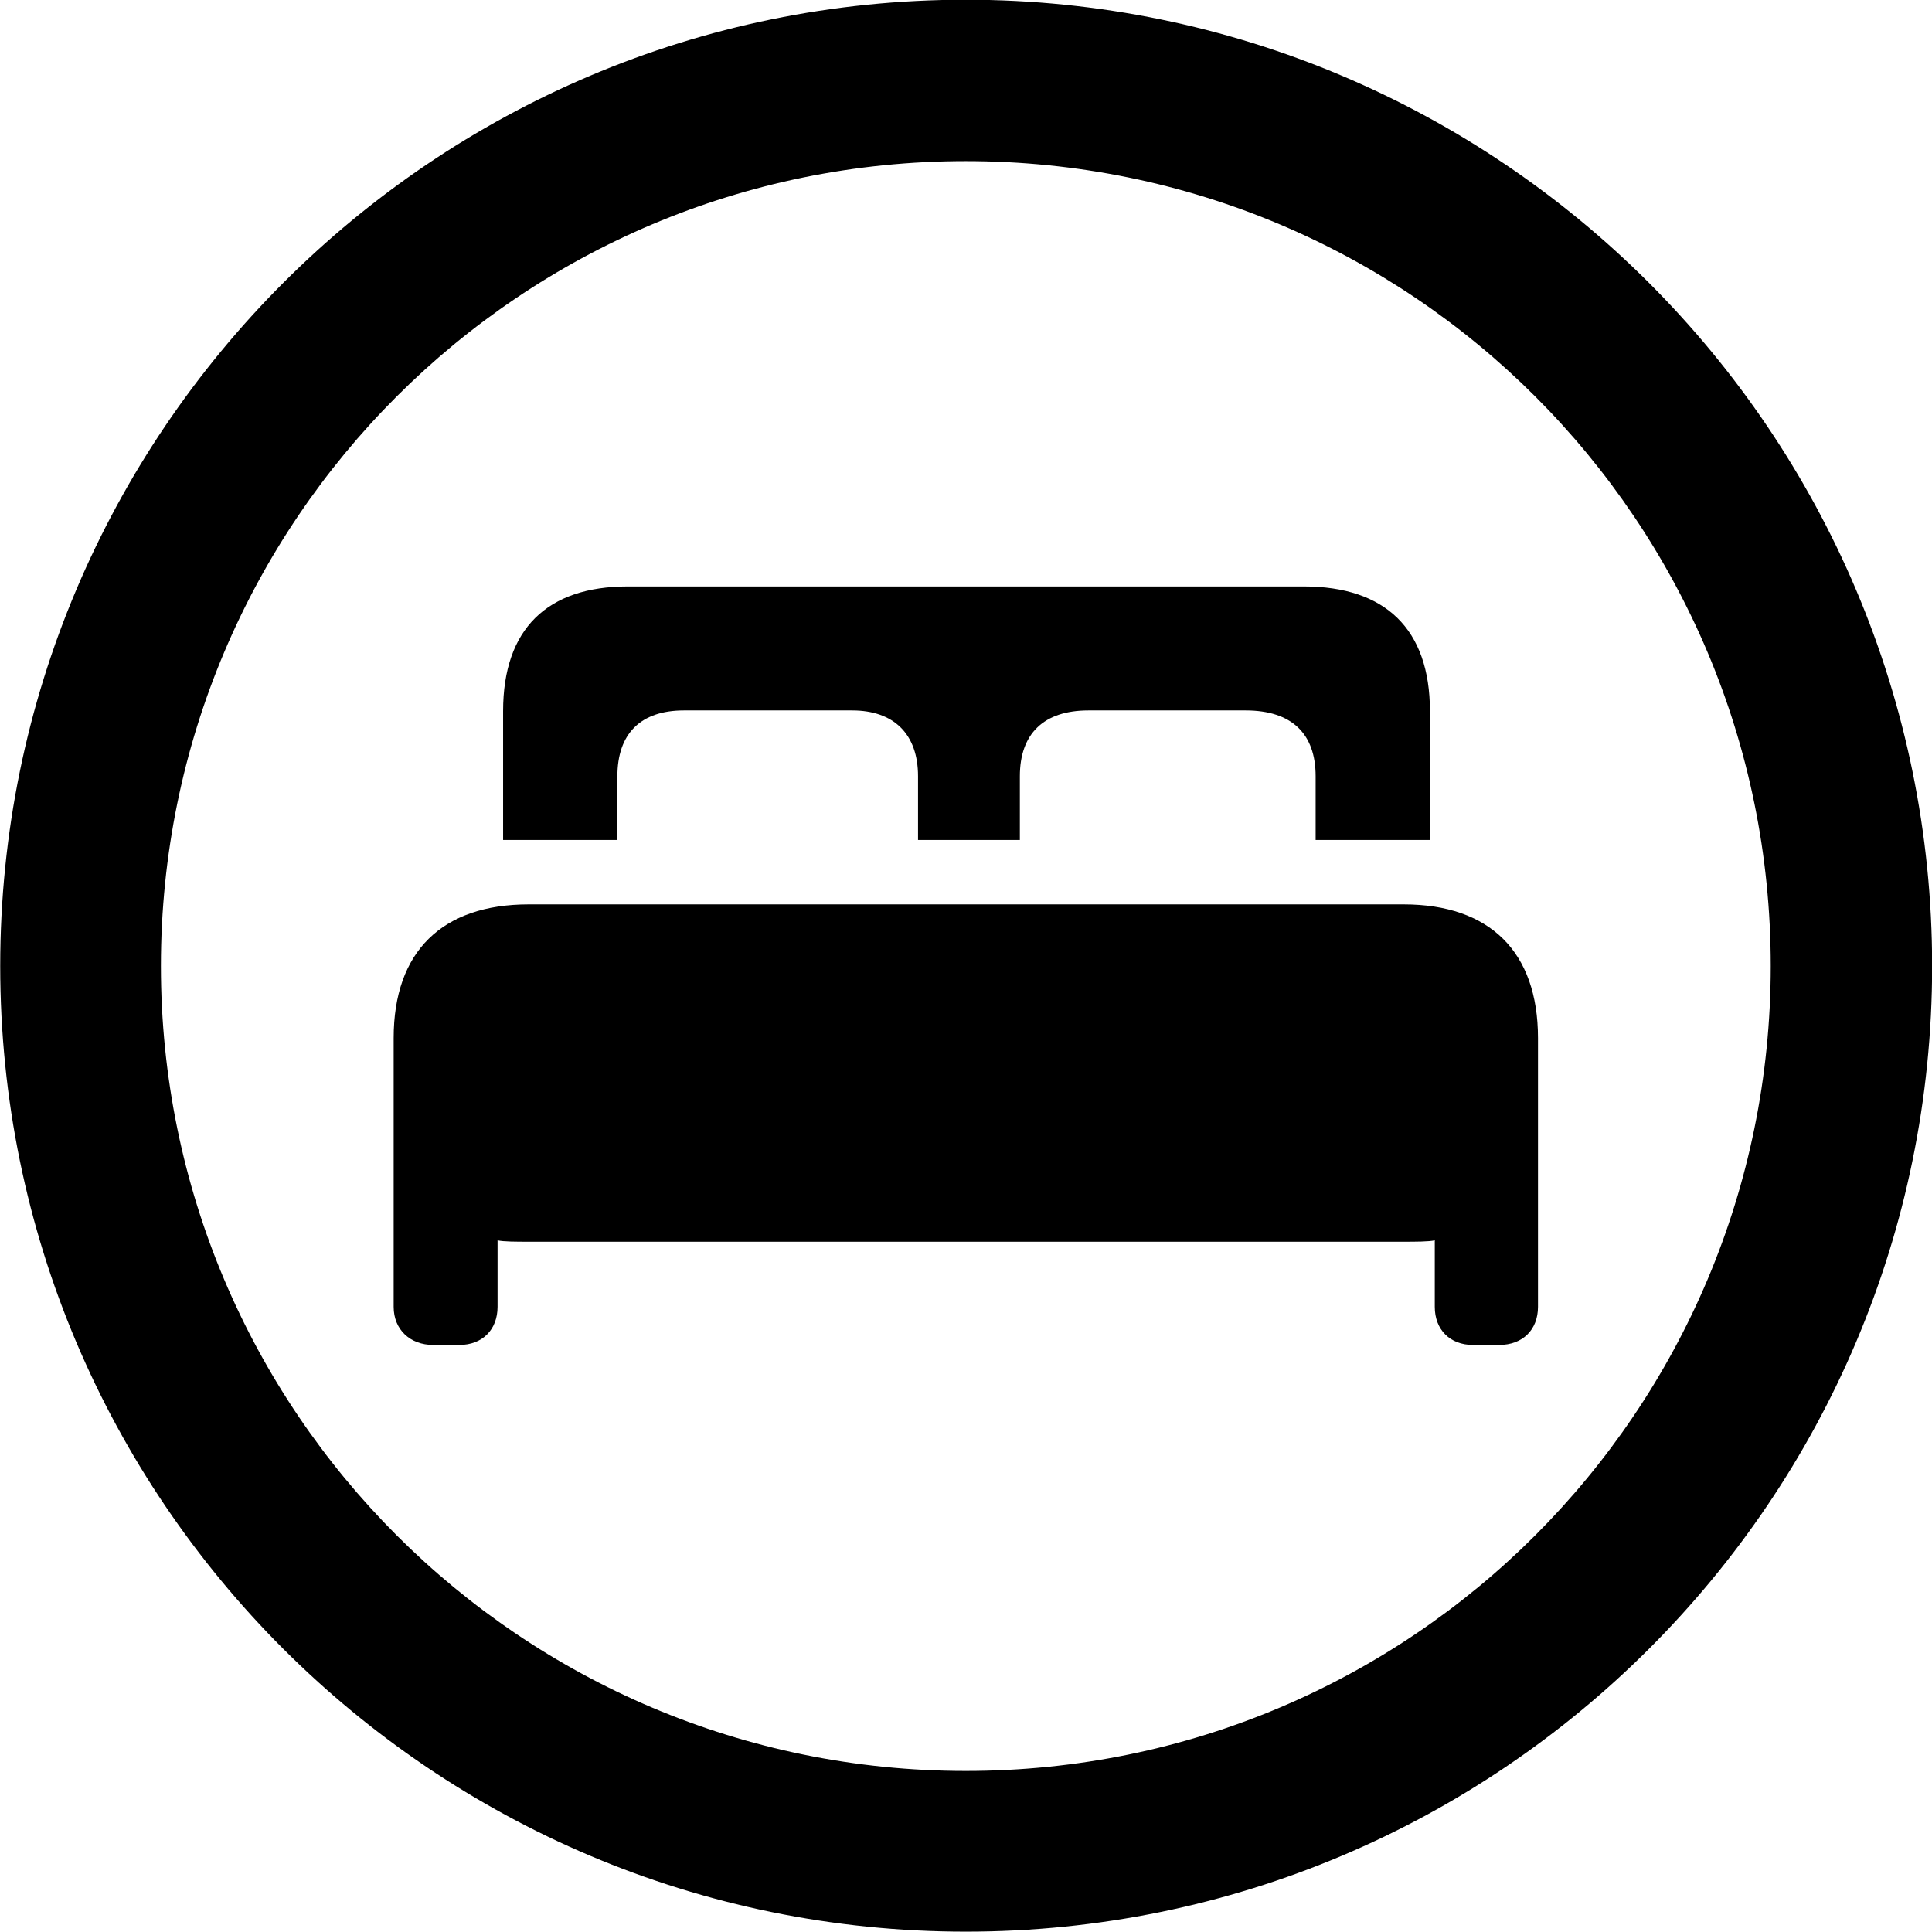 
<svg
    viewBox="0 0 27.891 27.891"
    xmlns="http://www.w3.org/2000/svg"
>
    <path
        fill="inherit"
        d="M13.943 27.886C21.643 27.886 27.893 21.646 27.893 13.946C27.893 6.246 21.643 -0.004 13.943 -0.004C6.253 -0.004 0.003 6.246 0.003 13.946C0.003 21.646 6.253 27.886 13.943 27.886ZM13.943 25.566C7.523 25.566 2.323 20.366 2.323 13.946C2.323 7.516 7.523 2.326 13.943 2.326C20.373 2.326 25.563 7.516 25.563 13.946C25.563 20.366 20.373 25.566 13.943 25.566ZM7.263 12.126H8.913V11.206C8.913 10.596 9.243 10.256 9.873 10.256H12.303C12.903 10.256 13.253 10.596 13.253 11.206V12.126H14.723V11.206C14.723 10.596 15.063 10.256 15.713 10.256H17.983C18.653 10.256 18.993 10.596 18.993 11.206V12.126H20.643V10.266C20.643 9.076 19.993 8.466 18.823 8.466H9.063C7.903 8.466 7.263 9.076 7.263 10.266ZM5.683 18.866C5.683 19.196 5.923 19.416 6.253 19.416H6.633C6.963 19.416 7.183 19.196 7.183 18.866V17.906C7.263 17.926 7.463 17.926 7.633 17.926H20.263C20.423 17.926 20.633 17.926 20.713 17.906V18.866C20.713 19.196 20.933 19.416 21.263 19.416H21.643C21.983 19.416 22.203 19.196 22.203 18.866V14.986C22.203 13.736 21.503 13.056 20.263 13.056H7.633C6.383 13.056 5.683 13.736 5.683 14.986Z"
        fillRule="evenodd"
        clipRule="evenodd"
    />
</svg>
        